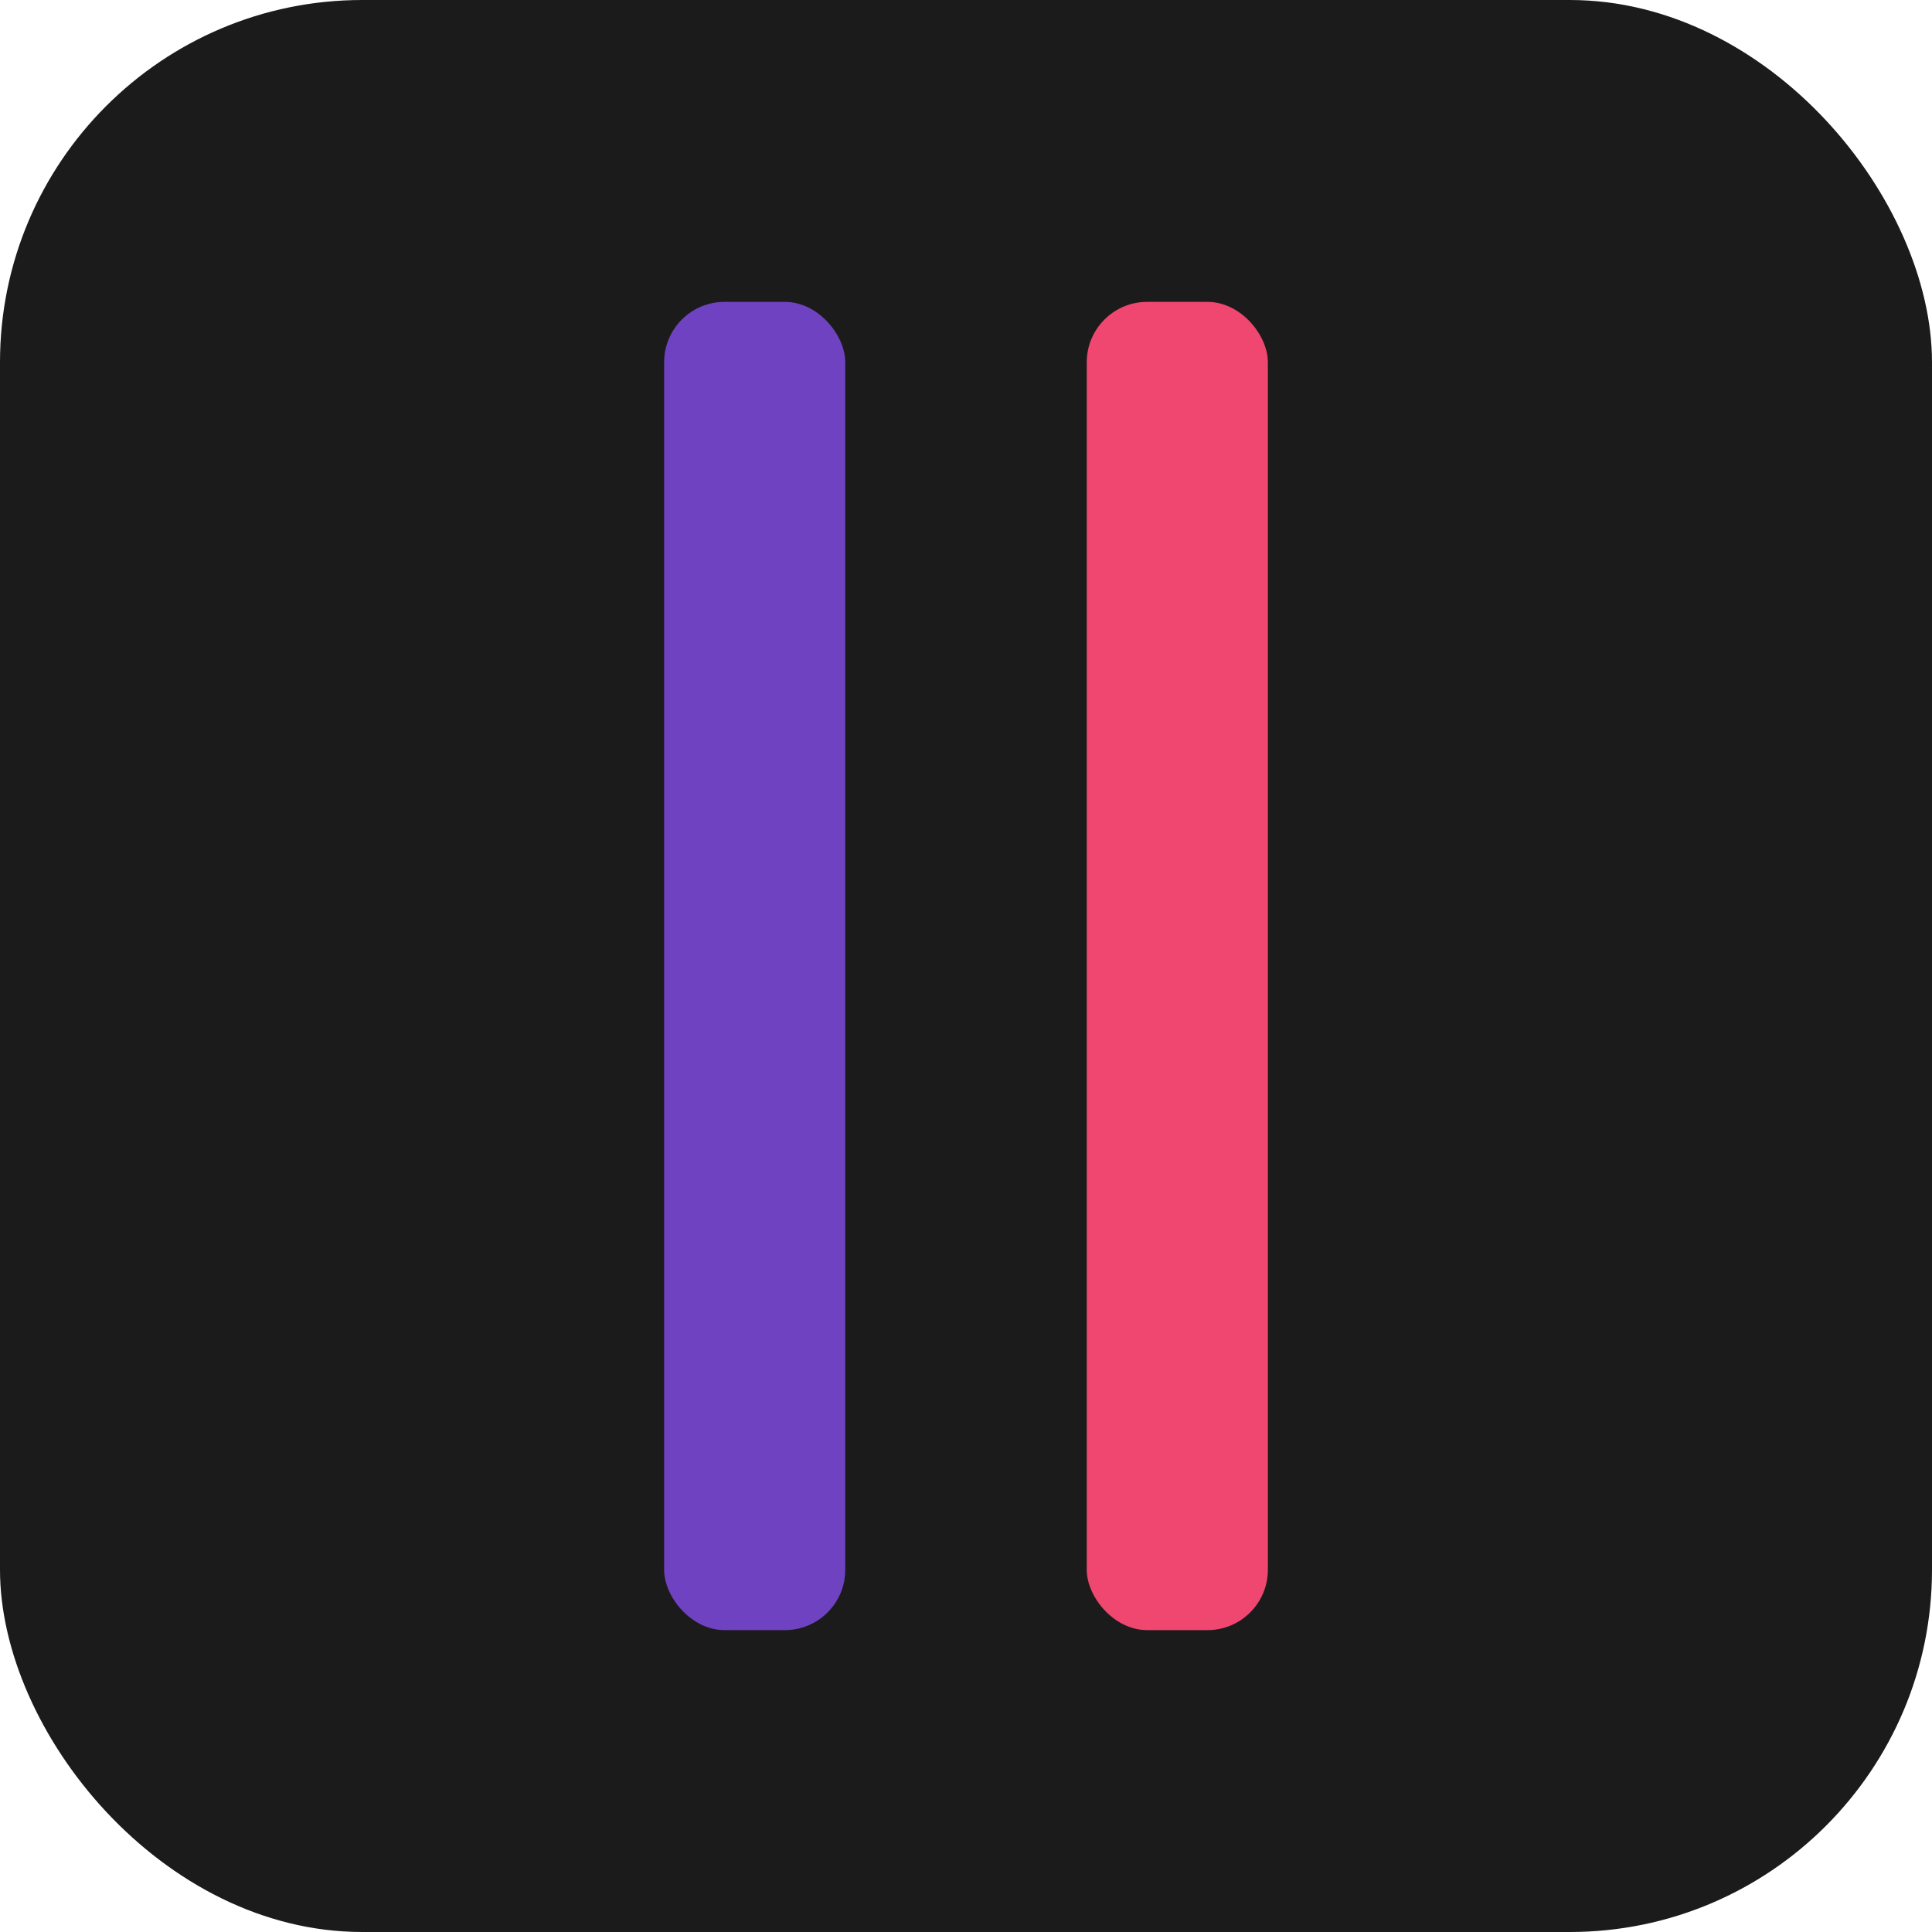 <svg xmlns="http://www.w3.org/2000/svg" viewBox="0 0 64 64">
  <rect width="64" height="64" rx="12" fill="#1b1b1b"/>
  <rect x="22" y="10" width="6" height="44" rx="2" fill="#6F42C1"/>
  <rect x="36" y="10" width="6" height="44" rx="2" fill="#EF476F"/>
</svg>


